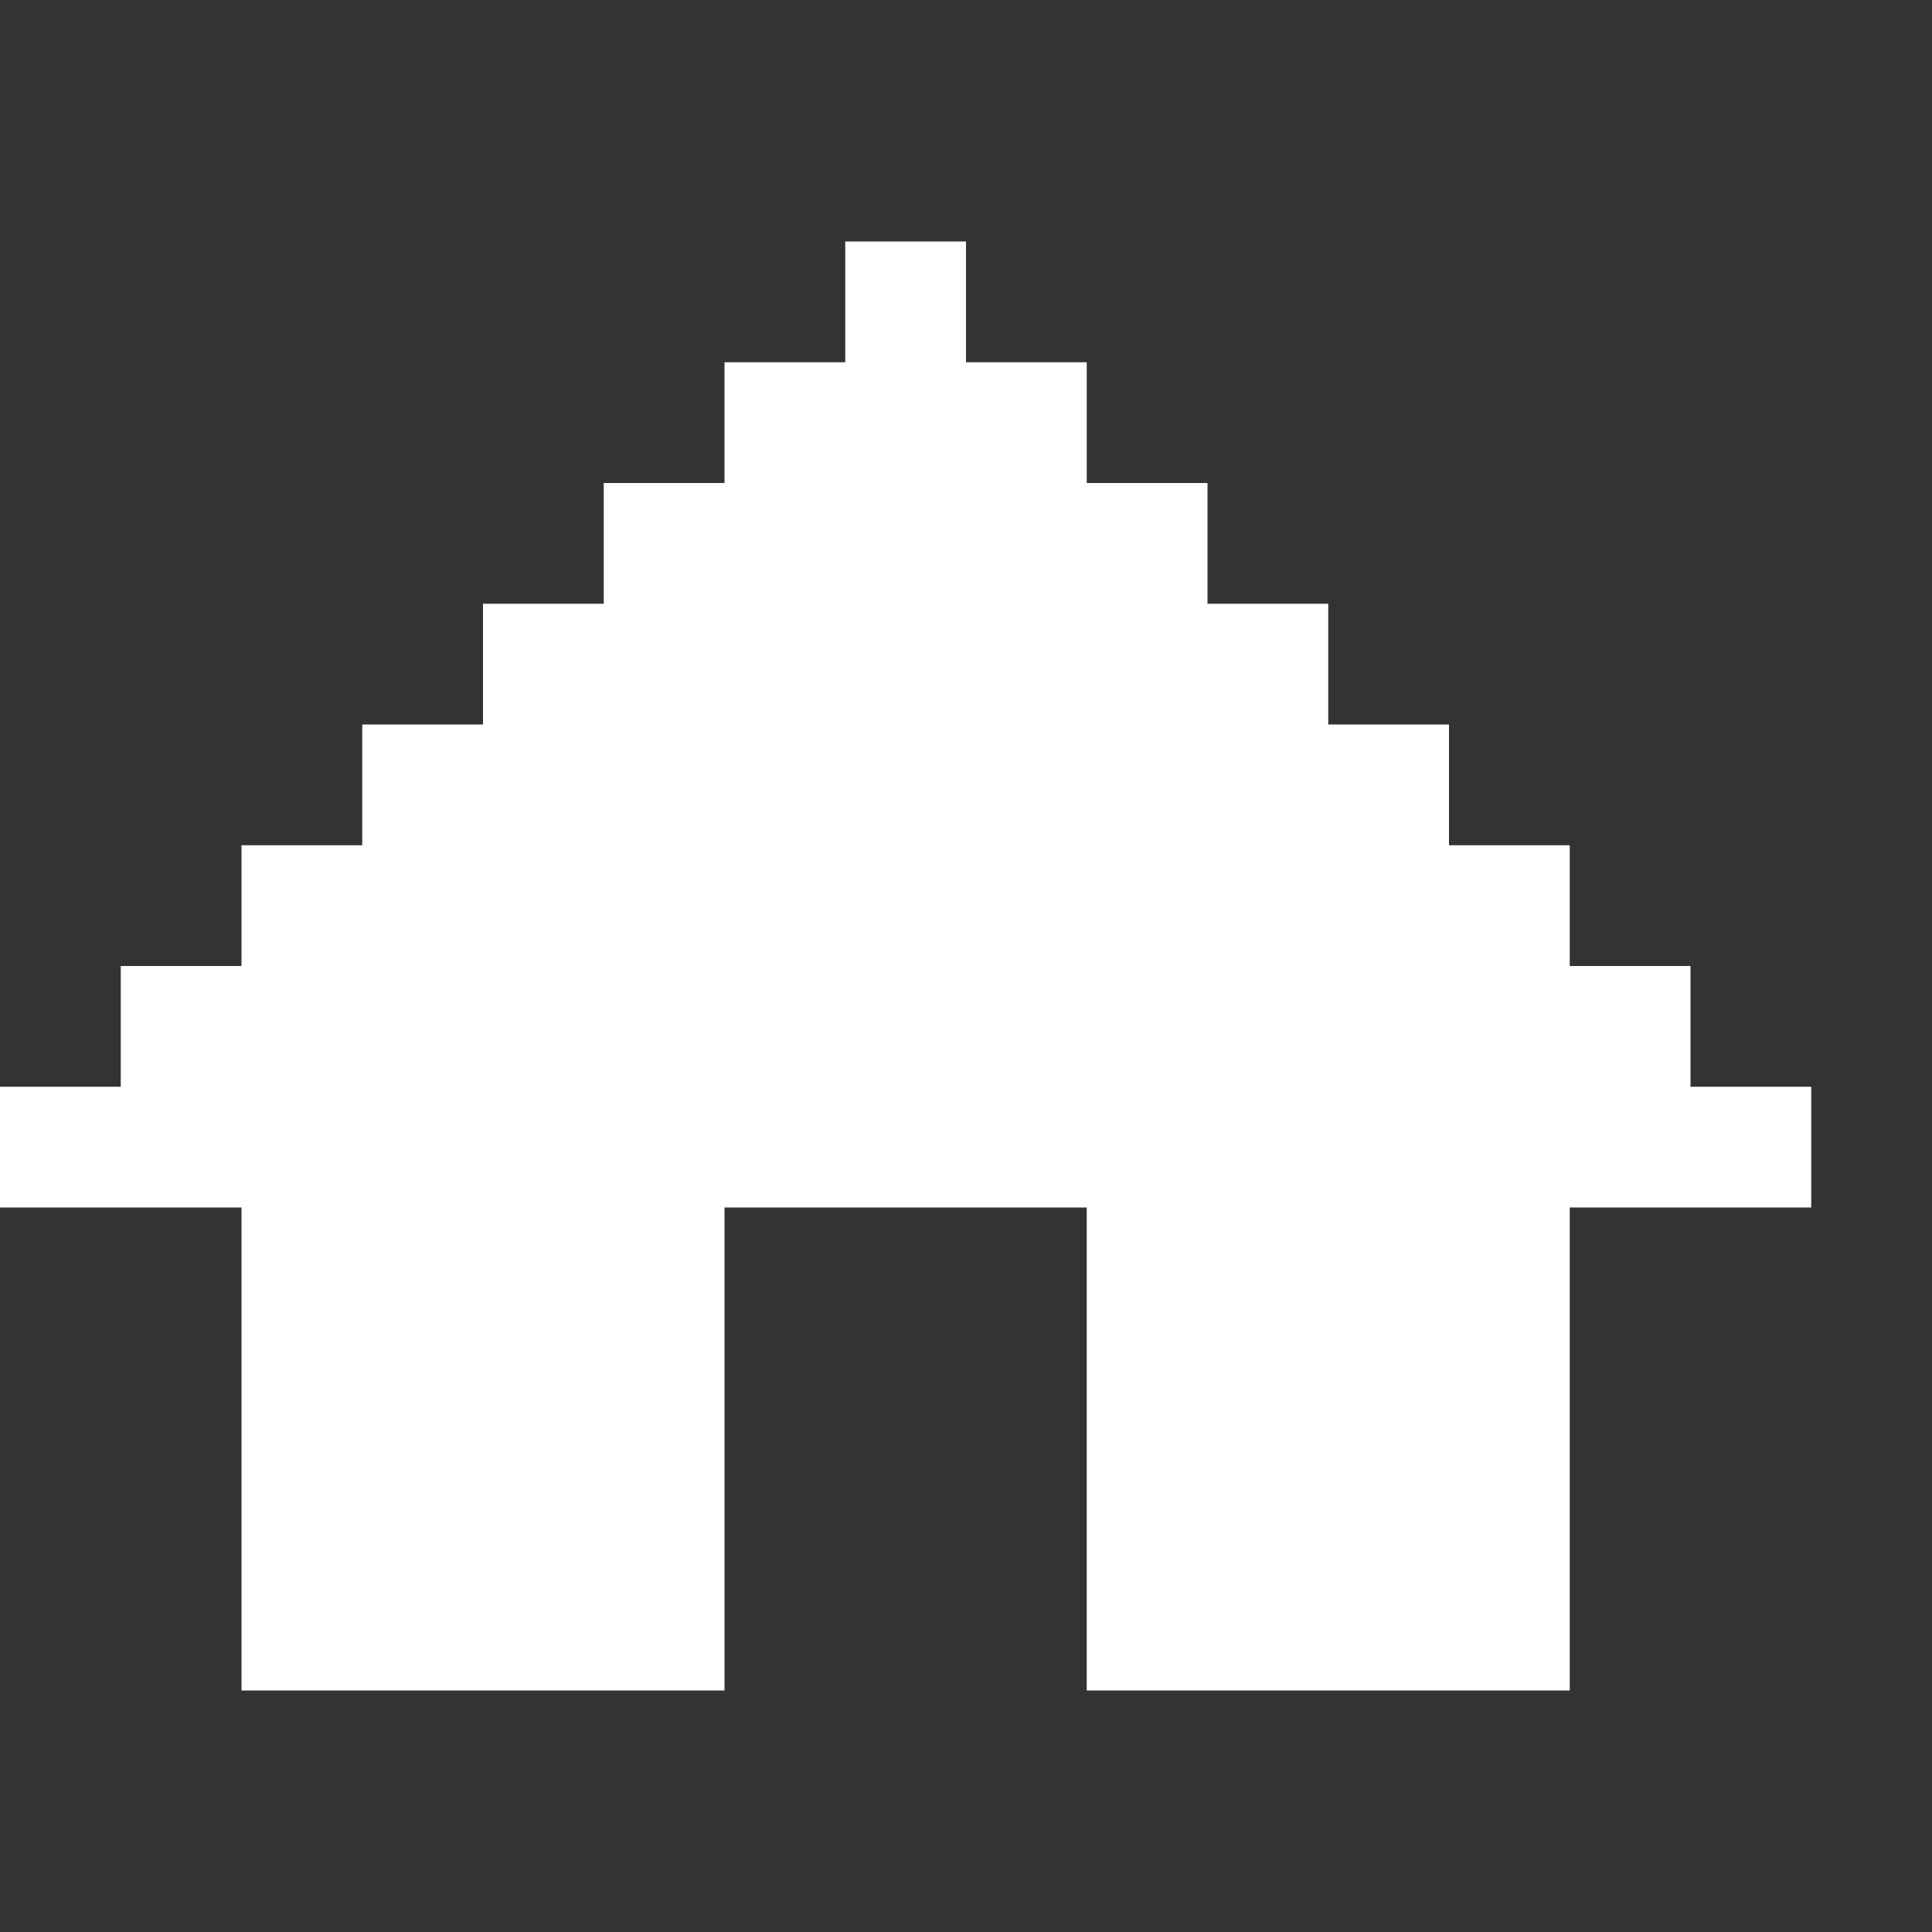 <?xml version="1.0" encoding="utf-8"?>
<!-- Generator: Adobe Illustrator 19.0.1, SVG Export Plug-In . SVG Version: 6.00 Build 0)  -->
<svg version="1.1" id="Layer_1" xmlns="http://www.w3.org/2000/svg" xmlns:xlink="http://www.w3.org/1999/xlink" x="0px" y="0px"
	 width="16px" height="16px" viewBox="16 0 16 16" style="enable-background:new 16 0 16 16;" xml:space="preserve">
<rect x="16" y="0" width="16" height="16" fill="#333333" stroke="none"/>
<style type="text/css">
	.st0{fill:#FFFFFF;}
</style>
<polygon class="st0" points="30,9 30,8 29,8 29,7 28,7 28,6 27,6 27,5 26,5 26,4 25,4 25,3 24,3 24,2 23,2 23,3 22,3 22,4 21,4 
	21,5 20,5 20,6 19,6 19,7 18,7 18,8 17,8 17,9 16,9 16,10 17,10 18,10 18,14 22,14 22,10 25,10 25,14 29,14 29,10 30,10 31,10 31,9 
	"/>
</svg>

